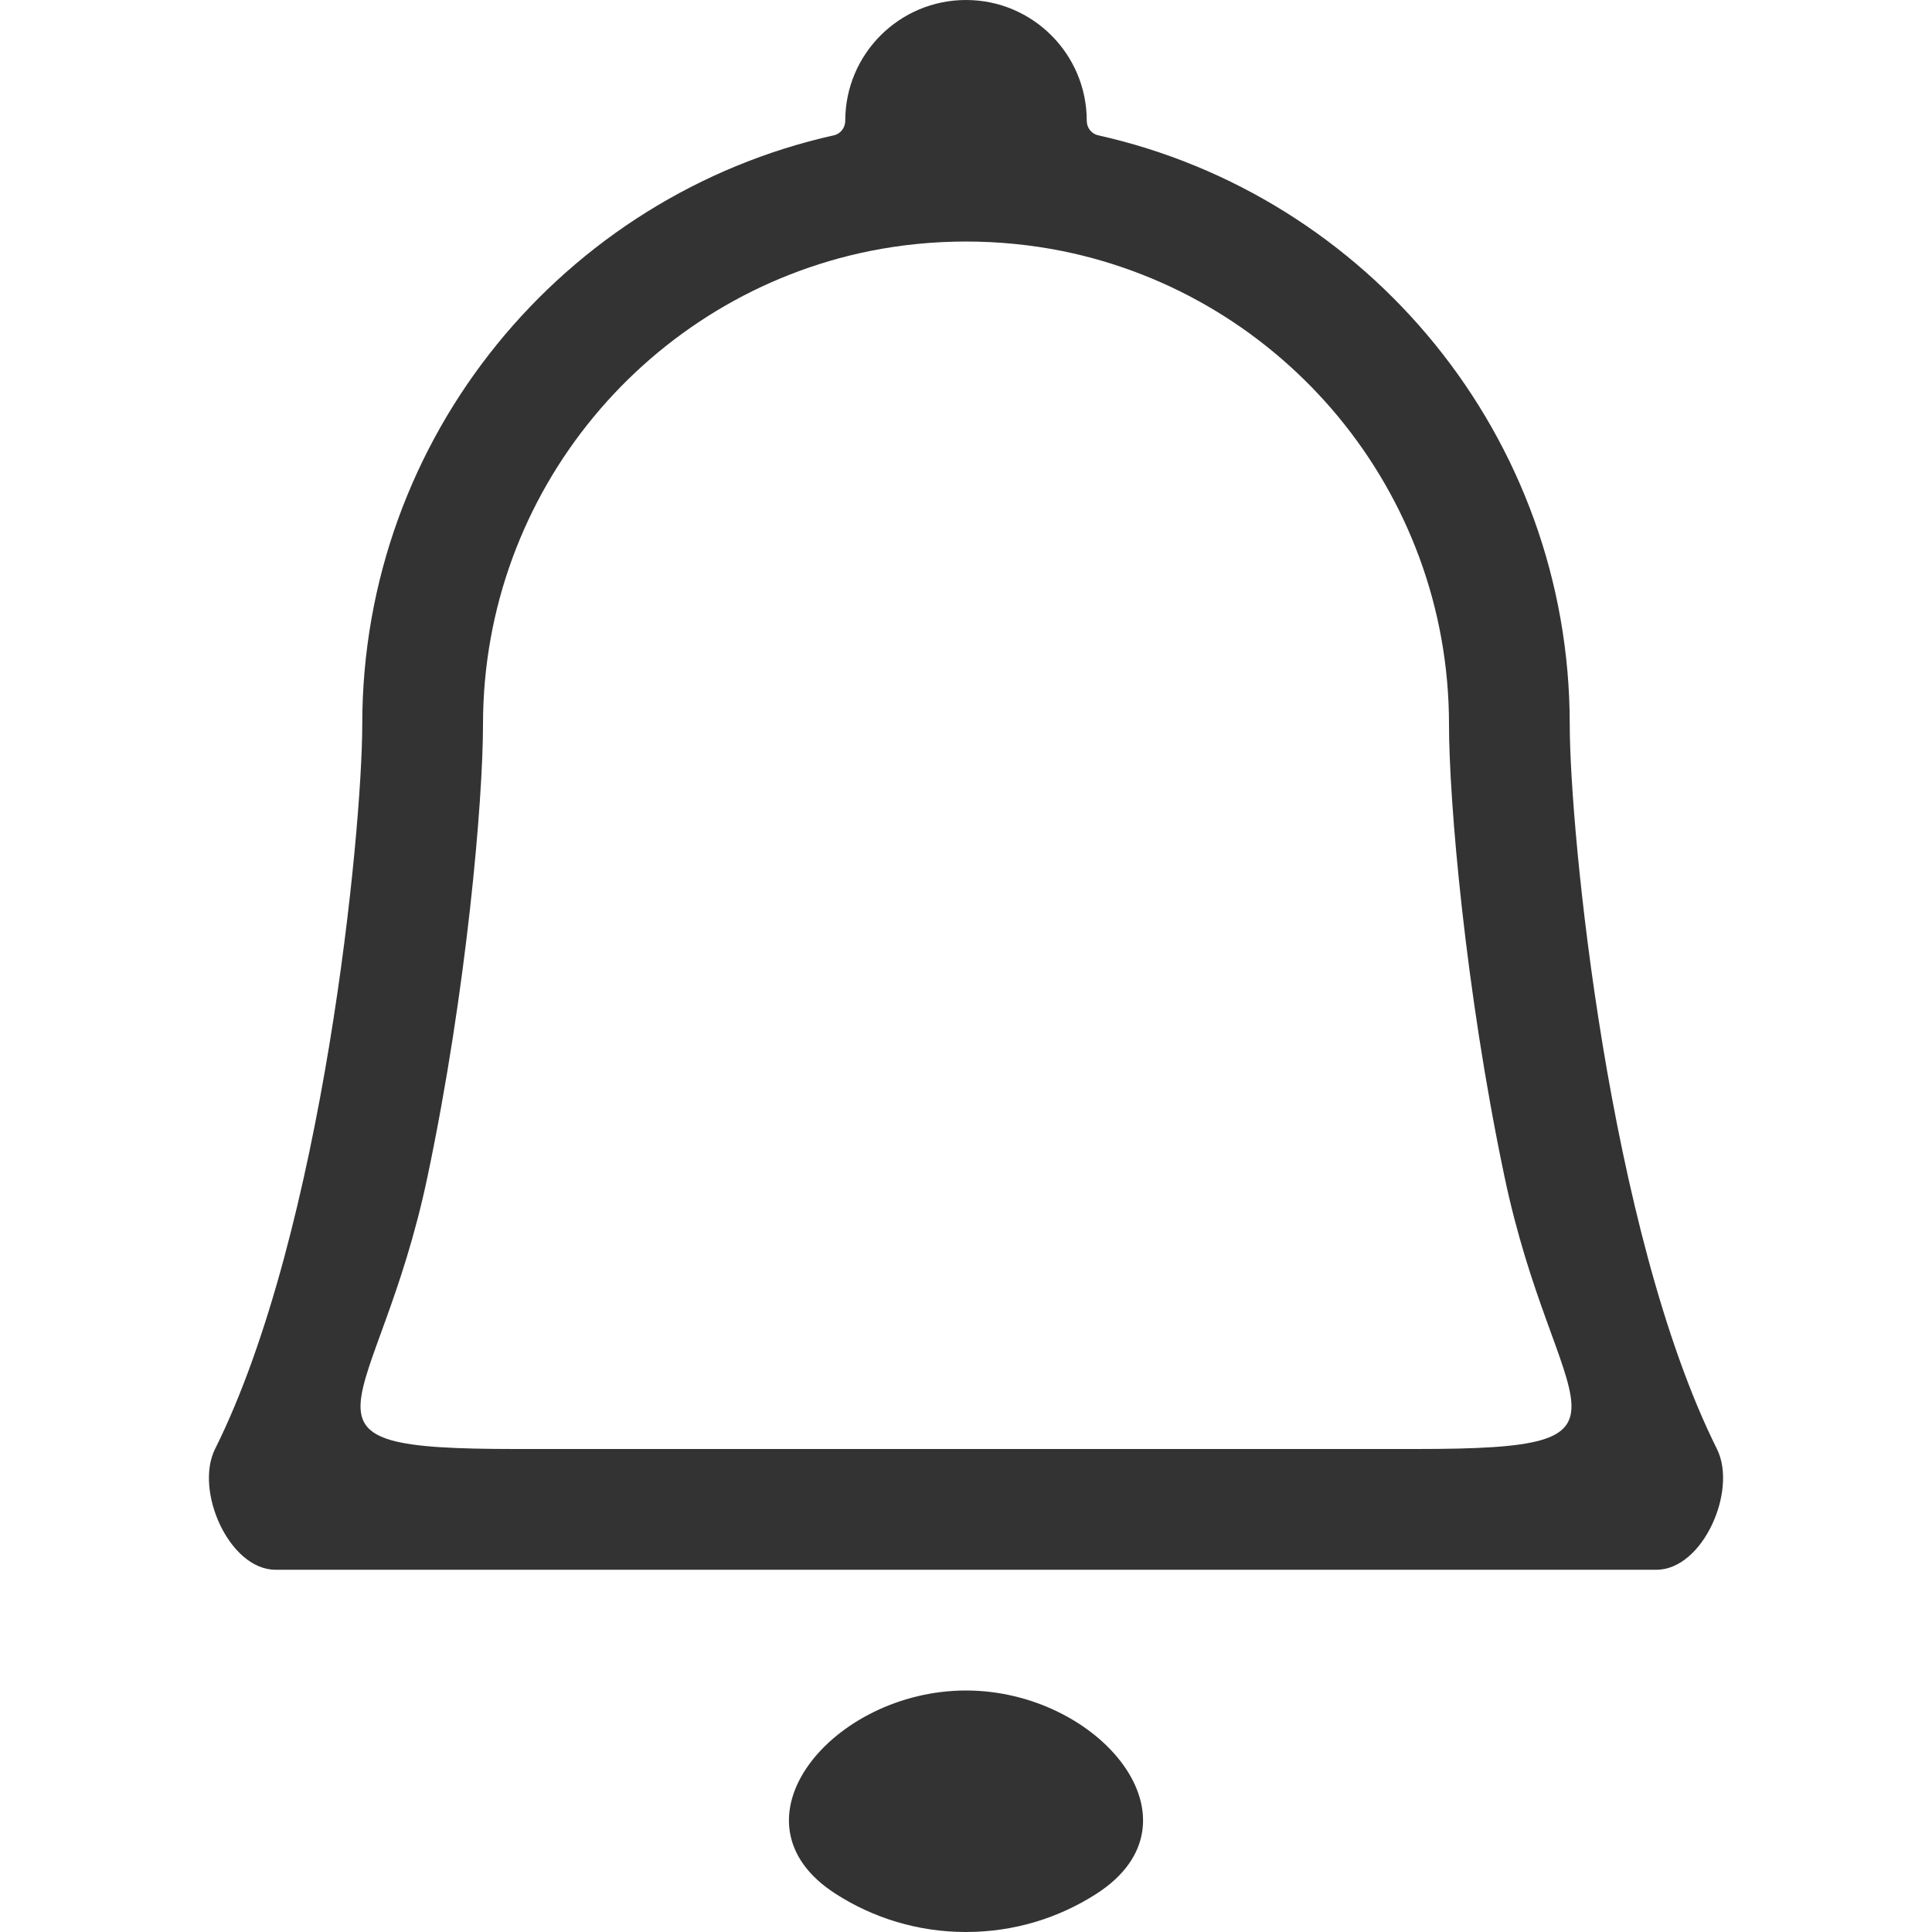 <svg width="16" height="16" viewBox="0 0 16 16" fill="none" xmlns="http://www.w3.org/2000/svg">
<path d="M8 16C8.398 16 8.769 15.884 9.081 15.683C10.01 15.085 9.105 14 8 14V14C6.895 14 5.99 15.085 6.919 15.683C7.231 15.884 7.602 16 8 16Z" fill="#333333"/>
<path d="M8.797 2.079C8.275 1.974 7.725 1.974 7.203 2.079V2.079C5.376 2.448 4 4.065 4 6C4 6.628 3.866 8.197 3.541 9.742V9.742C3.123 11.734 2.237 12 4.272 12H11.728C13.763 12 12.877 11.734 12.459 9.742V9.742C12.134 8.197 12 6.628 12 6C12 4.065 10.624 2.448 8.797 2.079V2.079ZM14.219 12V12C14.391 12.344 14.102 13 13.718 13H2.282C1.898 13 1.609 12.344 1.781 12V12C2.679 10.199 3 6.879 3 6C3 3.614 4.672 1.618 6.908 1.12C6.963 1.107 7 1.056 7 1V1C7 0.448 7.448 0 8 0C8.552 0 9 0.448 9 1V1C9 1.056 9.037 1.107 9.092 1.12C11.328 1.618 13 3.614 13 6C13 6.879 13.321 10.199 14.219 12Z" fill="#333333"/>
</svg>
